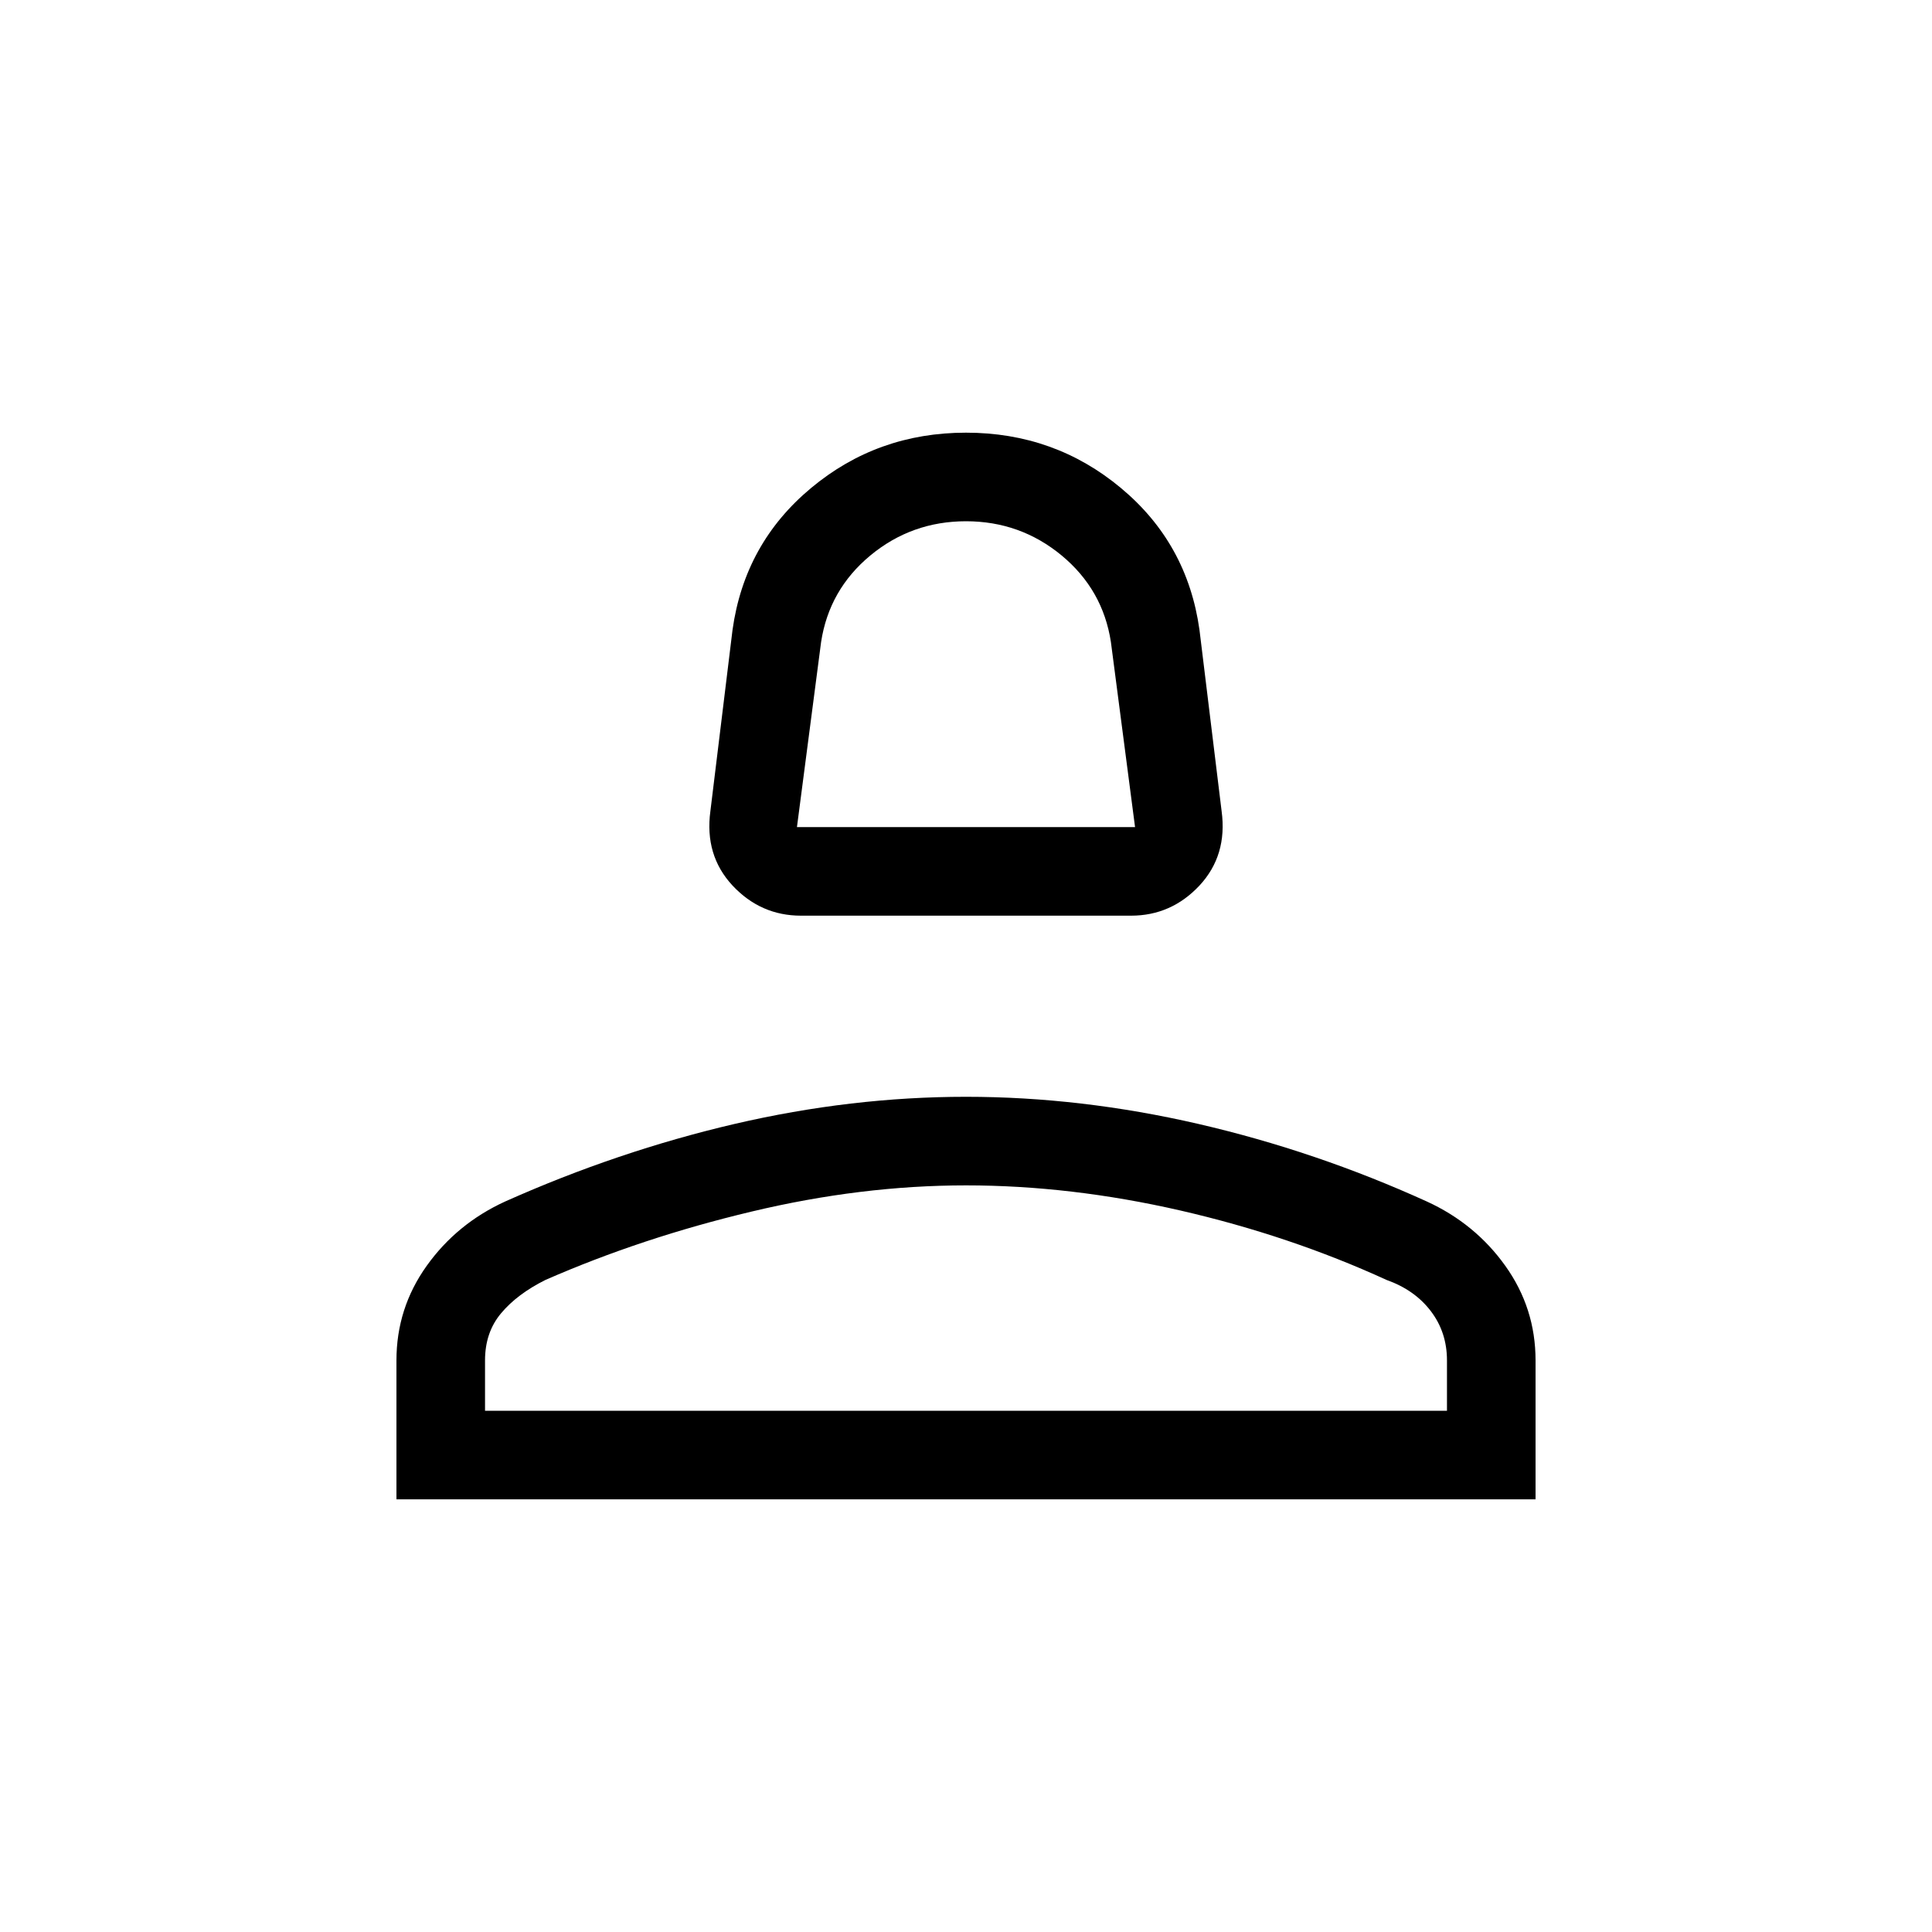 <svg xmlns="http://www.w3.org/2000/svg" height="20" width="20"><path d="M8.292 9.479q-.417 0-.709-.312-.291-.313-.229-.771l.229-1.875q.125-.896.813-1.469.687-.573 1.604-.573t1.604.573q.688.573.813 1.469l.229 1.875q.062.458-.229.771-.292.312-.709.312Zm-.042-.917h3.5l-.25-1.916q-.083-.542-.51-.896-.428-.354-.99-.354t-.99.354q-.427.354-.51.896Zm-4.146 6.959v-1.438q0-.541.313-.979.312-.437.812-.666 1.167-.521 2.375-.803 1.208-.281 2.396-.281t2.406.281q1.219.282 2.365.803.5.229.812.666.313.438.313.979v1.438Zm.917-.917h9.958v-.521q0-.291-.167-.51-.166-.219-.458-.323-1-.458-2.135-.719-1.136-.26-2.219-.26t-2.219.271q-1.135.27-2.135.708-.292.146-.458.344-.167.198-.167.489Zm4.979 0Zm0-6.042Z"/></svg>